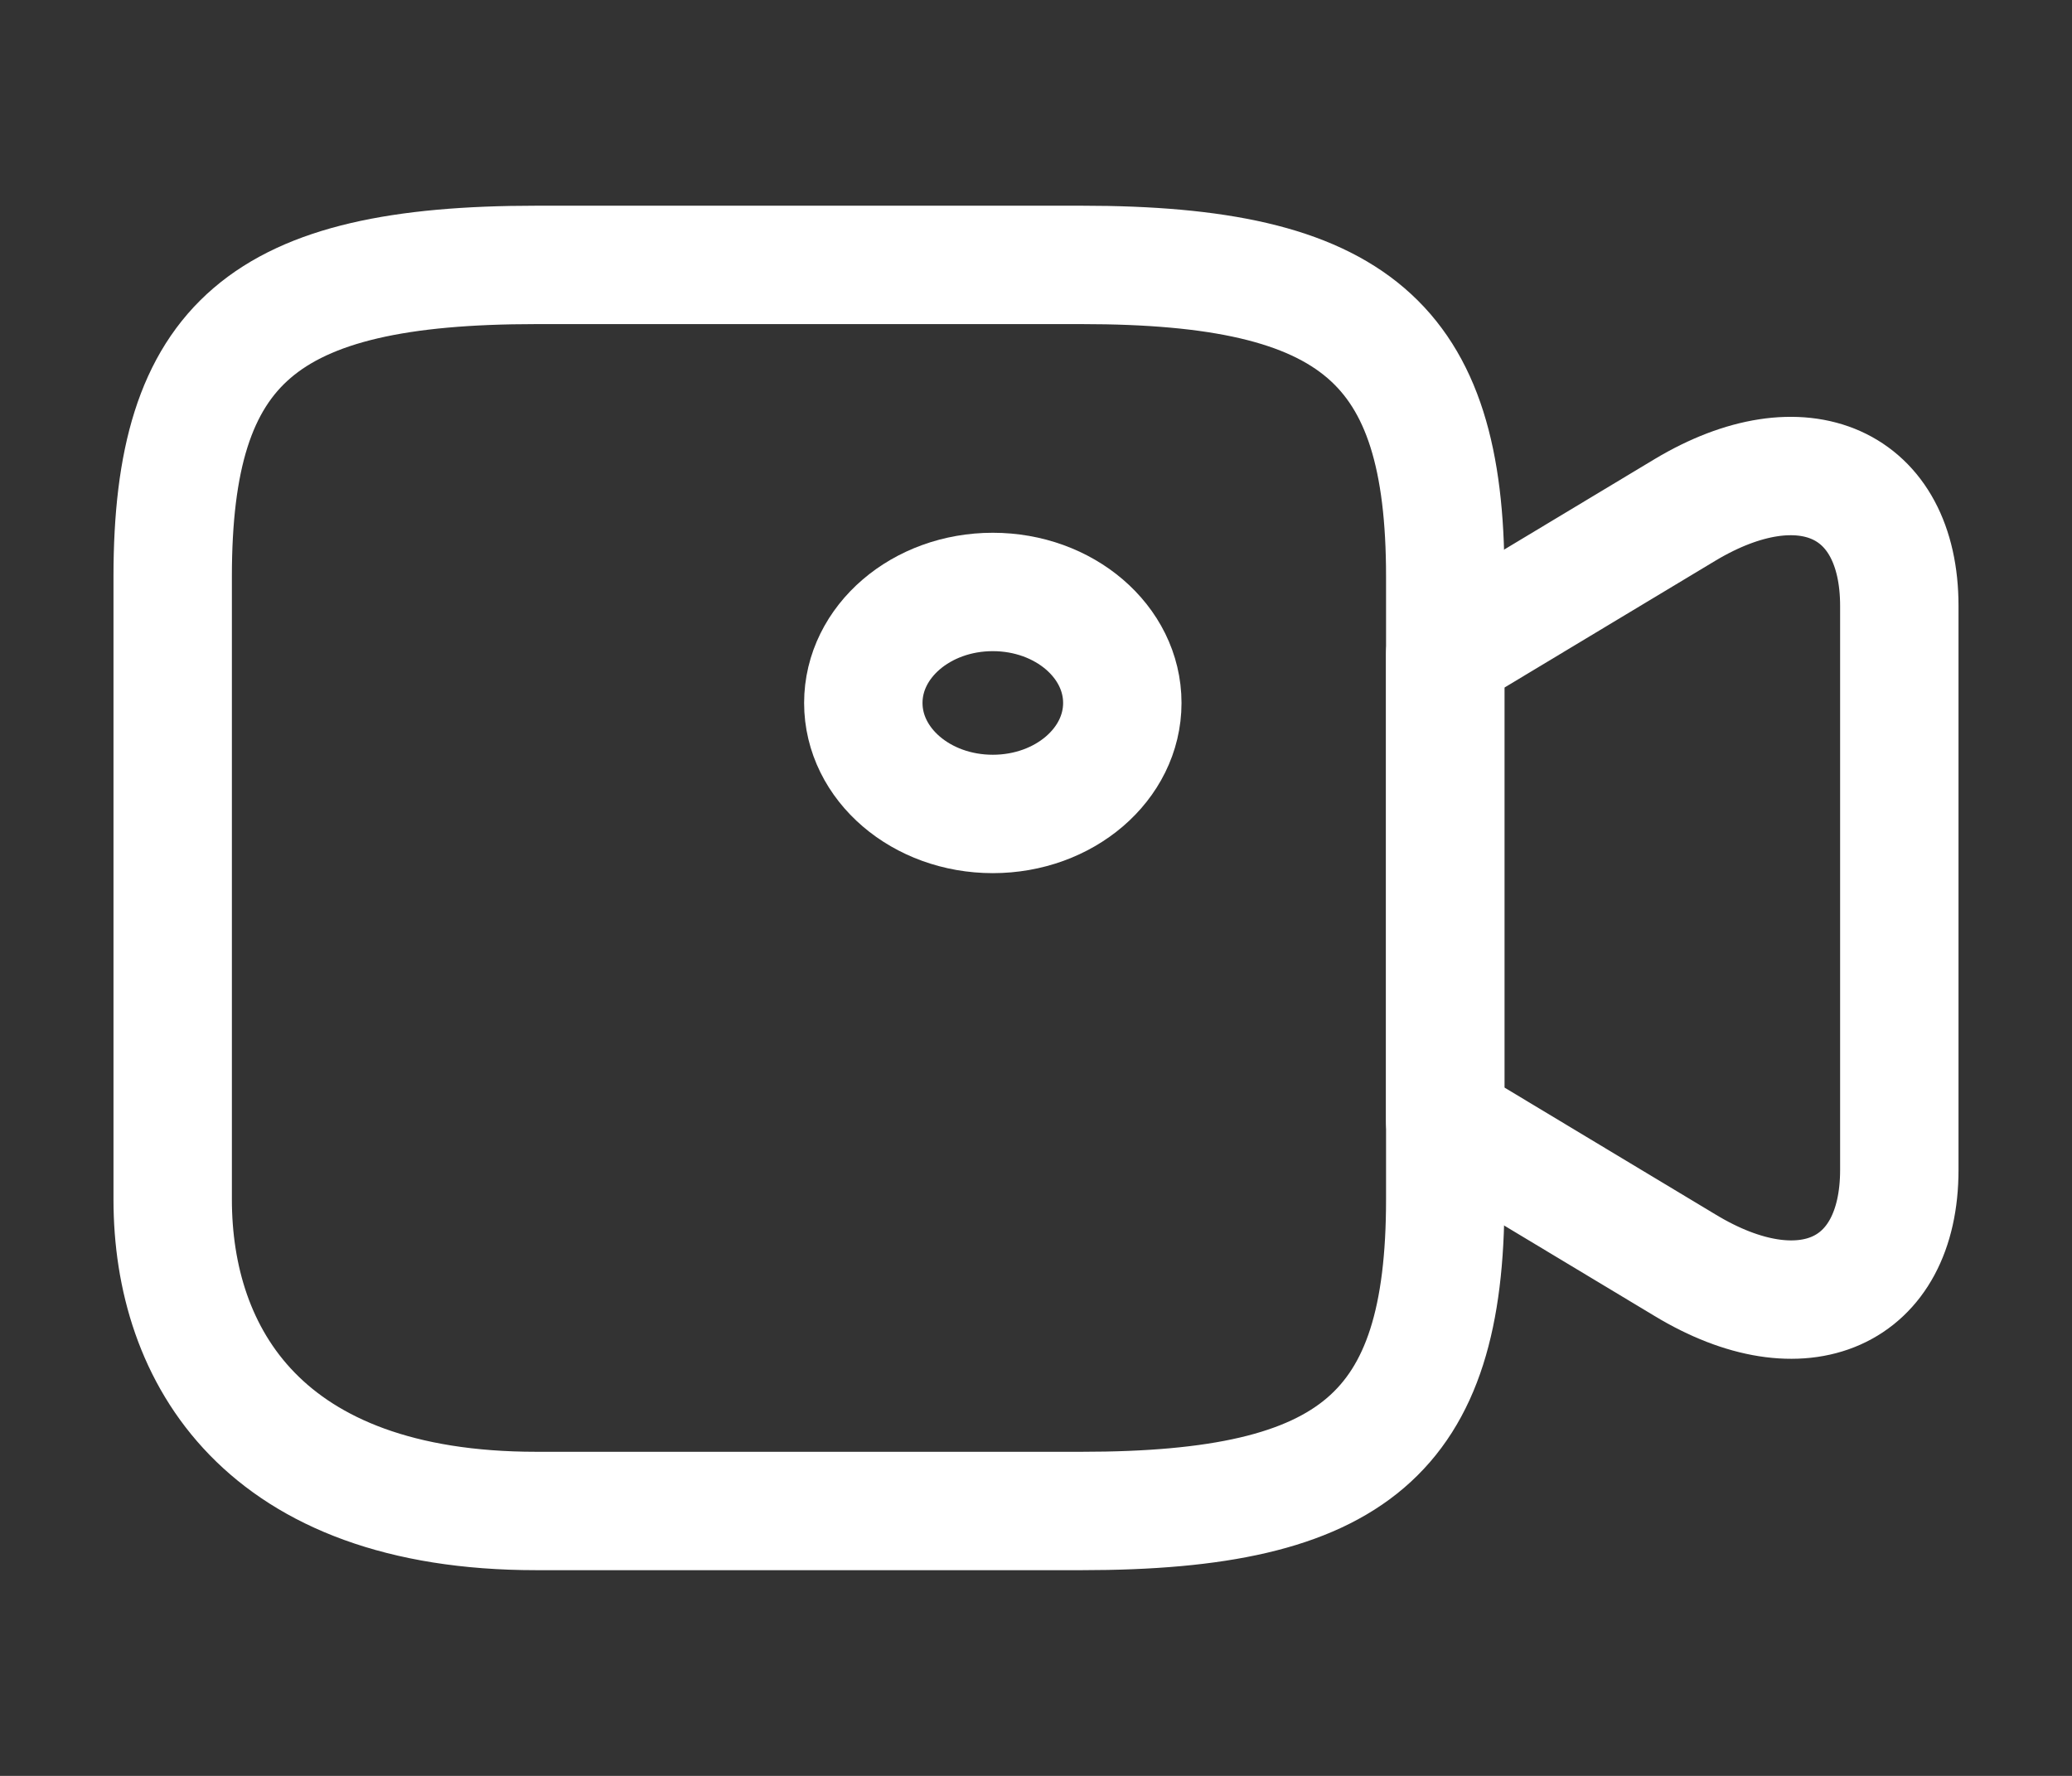 <svg width="35" height="30" viewBox="0 0 35 30" fill="none" xmlns="http://www.w3.org/2000/svg">
<rect x="0" y="0" width="35" height="30" fill="#333333" stroke="none"/>
<path d="M18.273 25.525H9.057C4.448 25.525 2.917 22.9 2.917 20.263V9.738C2.917 5.788 4.448 4.475 9.057 4.475H18.273C22.882 4.475 24.413 5.788 24.413 9.738V20.263C24.413 24.213 22.867 25.525 18.273 25.525Z" stroke="white" stroke-width="2" stroke-linecap="round" stroke-linejoin="round"/>
<path d="M28.466 21.375L24.412 18.937V11.05L28.466 8.612C30.45 7.425 32.083 8.15 32.083 10.237V19.762C32.083 21.85 30.45 22.575 28.466 21.375Z" stroke="white" stroke-width="2" stroke-linecap="round" stroke-linejoin="round"/>
<path d="M16.77 13.75C17.979 13.75 18.958 12.911 18.958 11.875C18.958 10.839 17.979 10 16.77 10C15.562 10 14.583 10.839 14.583 11.875C14.583 12.911 15.562 13.75 16.77 13.75Z" stroke="white" stroke-width="2" stroke-linecap="round" stroke-linejoin="round"/>
</svg>
